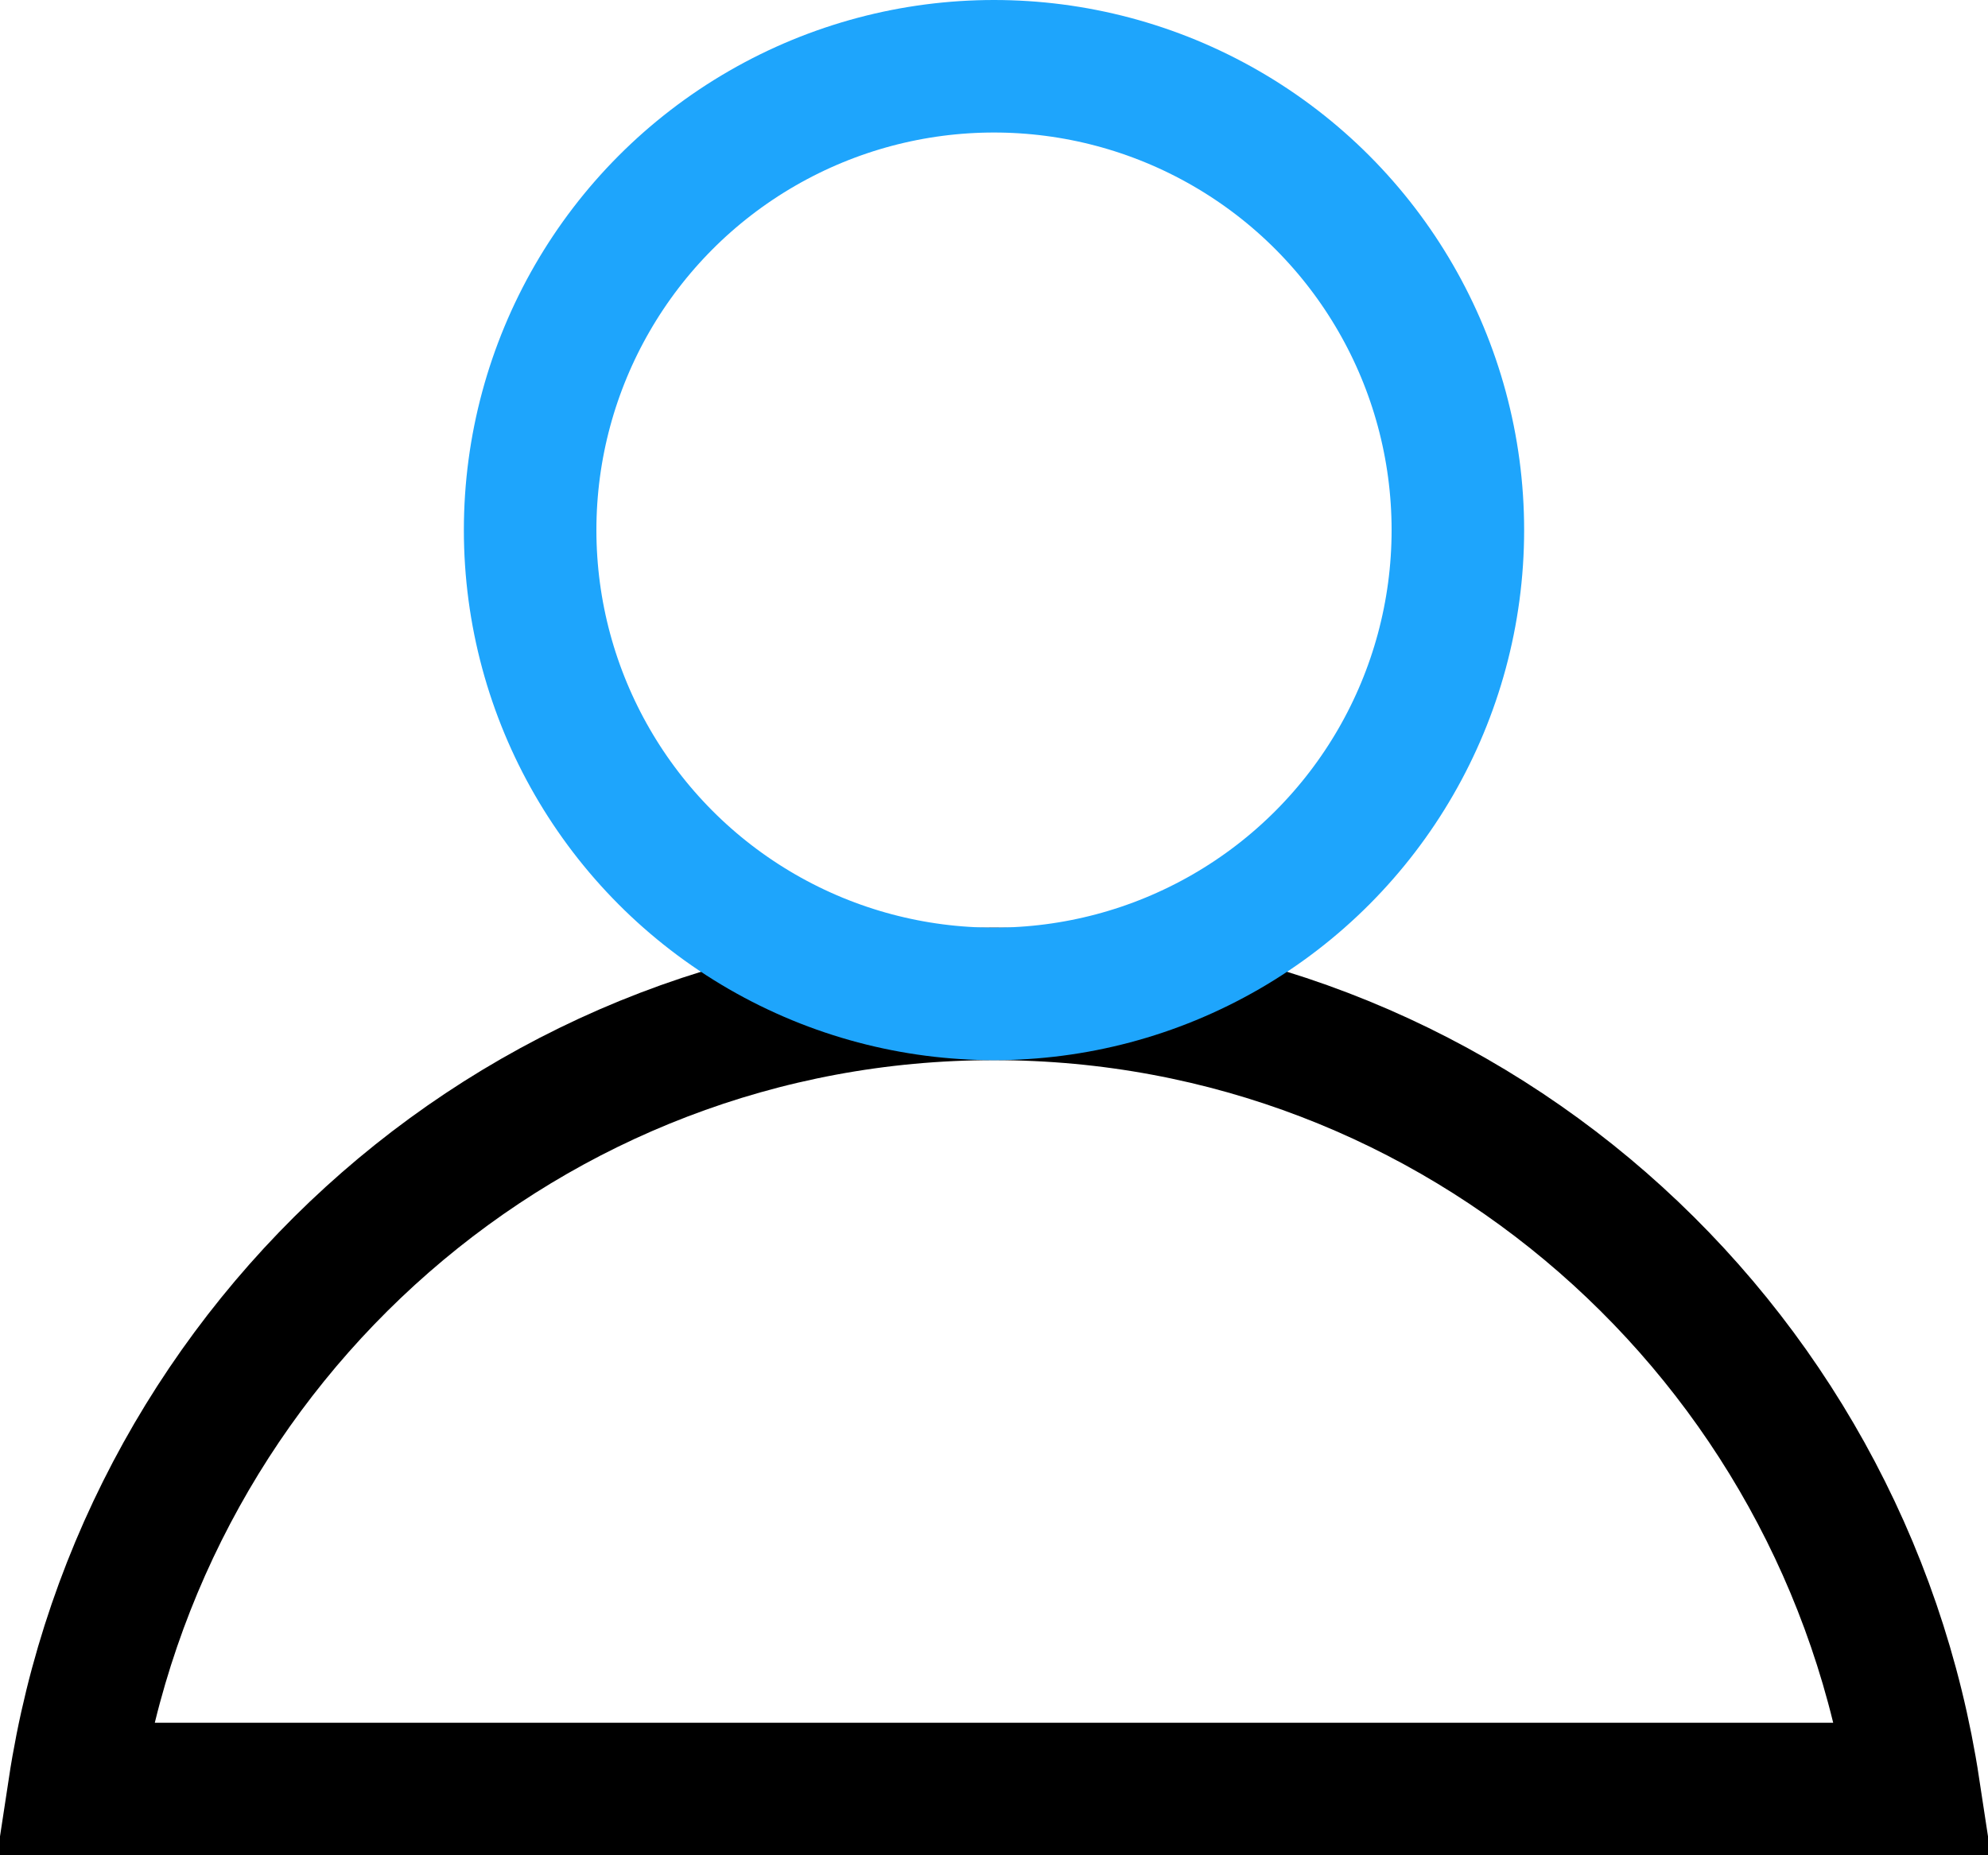 <svg width="15" height="14" viewBox="0 0 15 14" fill="none" xmlns="http://www.w3.org/2000/svg">
<path d="M7.5 7.5C11.01 7.5 13.923 10.099 14.44 13.5H0.56C1.077 10.099 3.99 7.5 7.5 7.5Z" stroke="black"/>
<circle cx="7.5" cy="4" r="3.5" stroke="#1EA5FC"/>
</svg>
